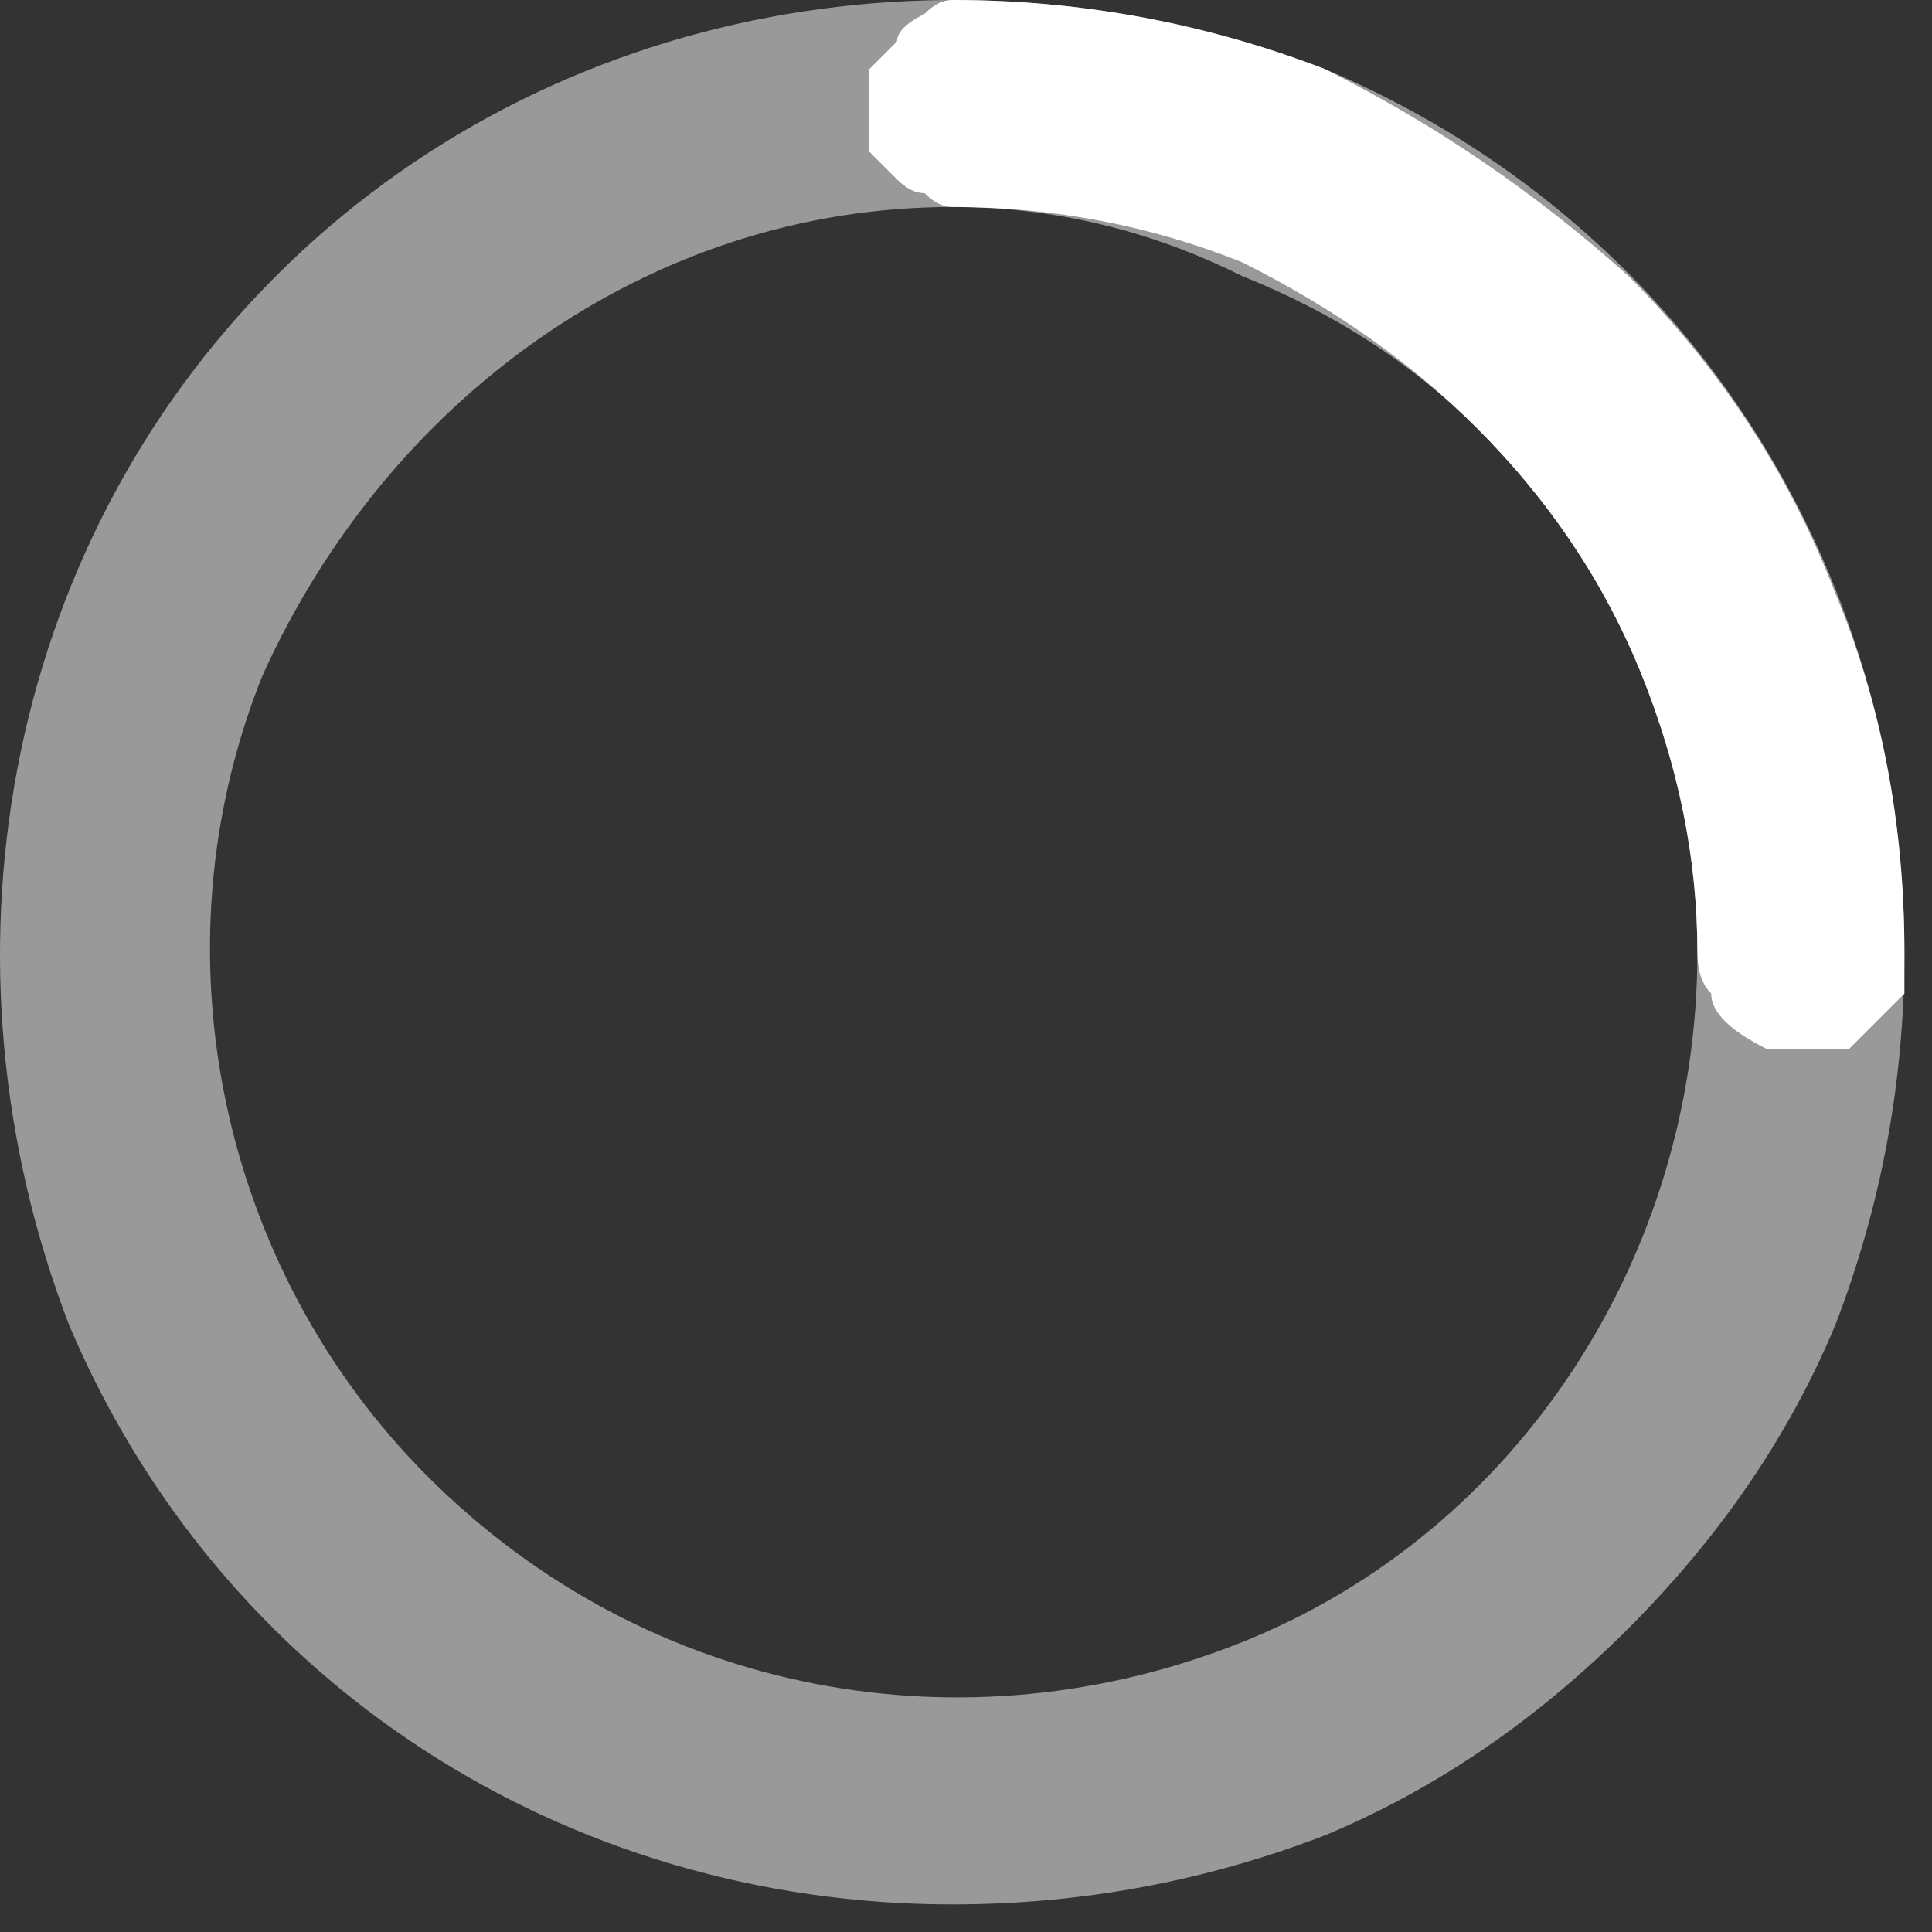 <svg version="1.2" xmlns="http://www.w3.org/2000/svg" viewBox="0 0 14 14" width="14" height="14"><rect x="0" y="0" width="14" height="14" fill="#333333" stroke="none"/><style>.a{opacity:.5;fill:#fff}.b{fill:#fff}</style><path fill-rule="evenodd" class="a" d="m6.9 13.8c-2.8 0-5.3-1.6-6.4-4.2-1-2.6-0.5-5.6 1.5-7.6 2-2 5-2.5 7.6-1.5 2.6 1.1 4.2 3.6 4.2 6.4q0 1.4-0.5 2.7-0.5 1.2-1.5 2.2-1 1-2.2 1.5-1.3 0.5-2.7 0.5zm0-12.3c-2.2 0-4.1 1.4-5 3.4-0.8 2-0.3 4.3 1.2 5.8 1.6 1.6 3.9 2 5.9 1.2 2-0.8 3.3-2.8 3.3-5q0-1-0.4-2-0.4-1-1.2-1.8-0.7-0.7-1.7-1.1-1-0.5-2.1-0.5z"/><path class="b" d="m12.3 6.9q0-1-0.4-2-0.4-1-1.2-1.8-0.7-0.7-1.7-1.2-1-0.4-2.1-0.4-0.1 0-0.2-0.1-0.1 0-0.2-0.1-0.1-0.1-0.2-0.2 0-0.2 0-0.3 0-0.1 0-0.3 0.1-0.1 0.2-0.2 0-0.1 0.2-0.2 0.1-0.1 0.2-0.1 1.4 0 2.7 0.5 1.2 0.6 2.2 1.5 1 1 1.5 2.3 0.5 1.2 0.5 2.6 0 0.2 0 0.3-0.1 0.1-0.2 0.2-0.1 0.1-0.2 0.2-0.2 0-0.3 0-0.2 0-0.3 0-0.2-0.1-0.3-0.2-0.1-0.1-0.1-0.2-0.1-0.1-0.1-0.3z"/></svg>